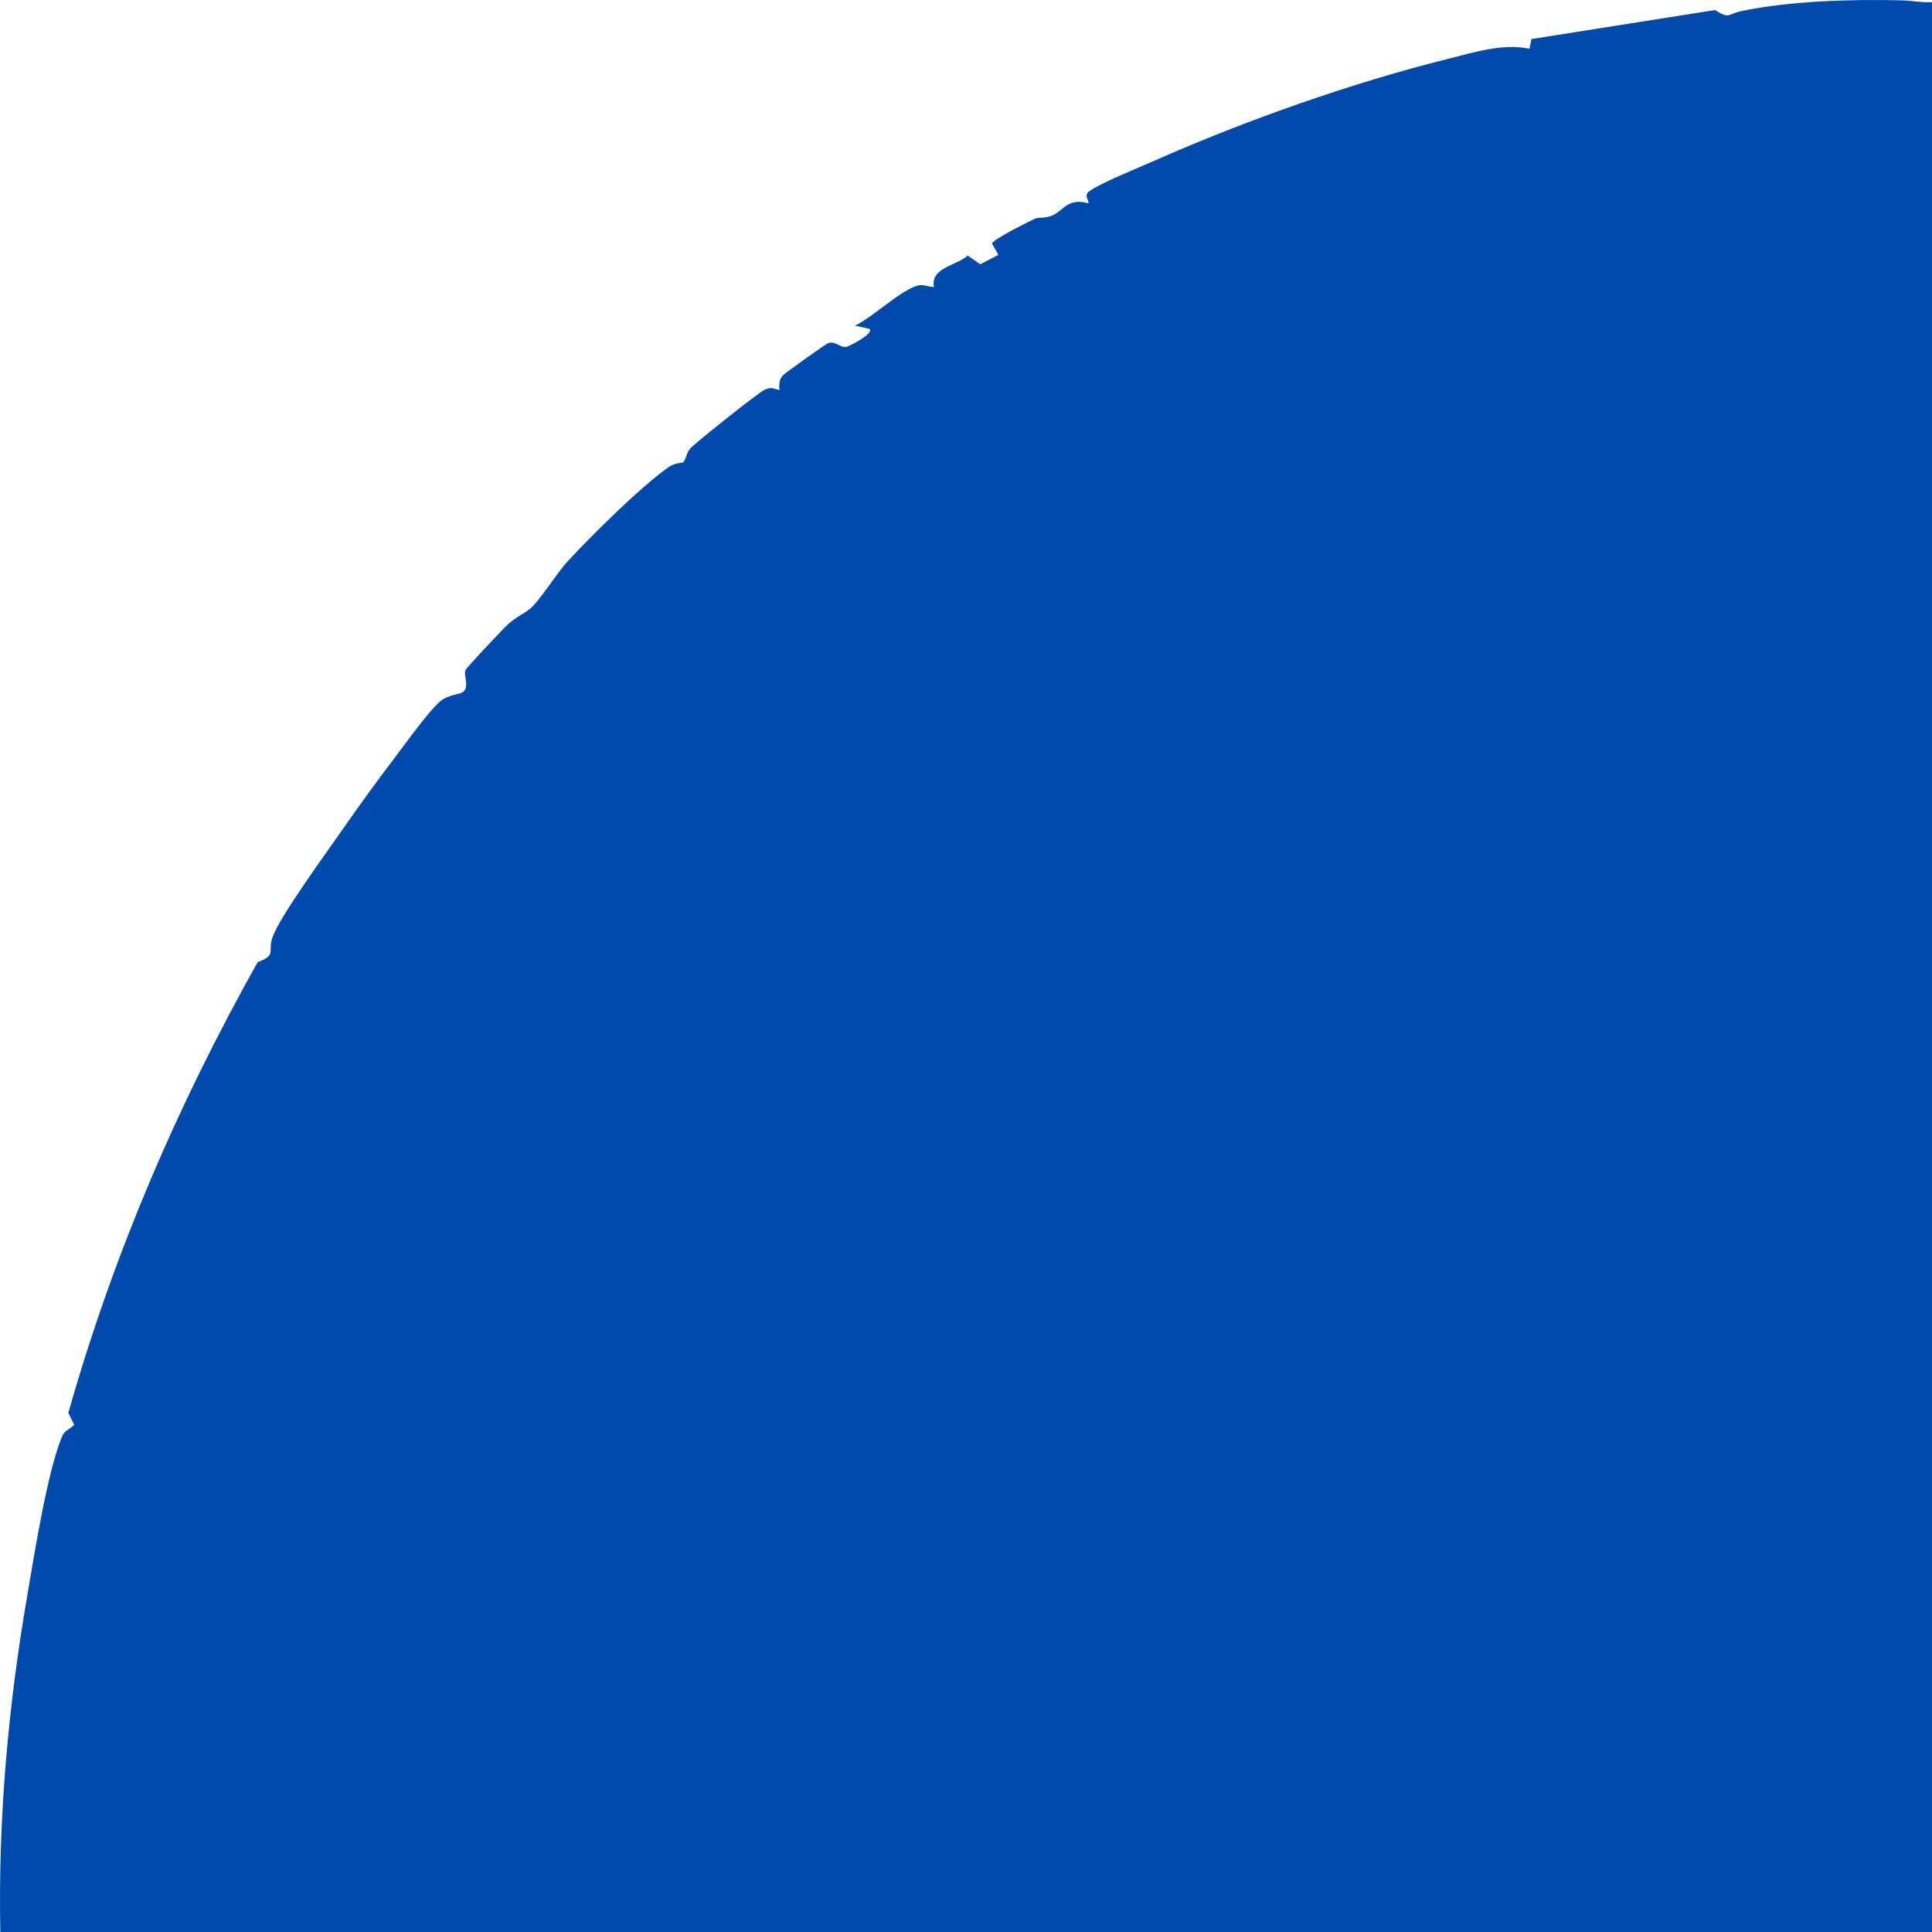 <?xml version="1.0" encoding="UTF-8"?><svg id="artwork" xmlns="http://www.w3.org/2000/svg" viewBox="0 0 1000 1000"><defs><style>.cls-1{fill:#004aad;}</style></defs><path class="cls-1" d="M14.02,826.4c3.76-21.81,10.14-62.85,17.79-82.18,1.66-4.19,3.86-3.99,6.59-6.74l-3.04-6.16c23.43-82.45,56.28-158.87,98.02-233.34,10.01-3.61,5.04-5.35,7.65-12.79,3.88-11.02,28.01-43.94,36.08-55.57,8.91-12.84,17.65-24.84,27.36-37.62,5.14-6.78,18.25-25.09,23.9-29.41,4.12-3.15,9.67-3.1,11.34-4.47,3.43-2.83.09-8.54,1.2-11.23.56-1.37,17.26-18.95,20-21.78,5.45-5.64,9.02-6.51,13.35-9.92,4.58-3.61,14.3-18.94,19.15-24.19,12.8-13.87,37.67-38.54,52.54-49.17,3.18-2.27,7.26-2.23,7.56-2.49,1.75-1.58,1.69-5.15,4.04-7.5,3.44-3.44,34.98-28.68,38.32-30.15,3.42-1.5,4.26-.6,7.55.23-.17-2.85-.28-5.13,1.67-7.52.91-1.11,22.07-16.16,23.4-16.7,3.66-1.45,6.07,2.02,9.13,1.92,1.66-.06,15.01-7.07,12.45-9.37l-7.51-1.68c9.71-4.82,21.78-16.82,31.39-20.43,3.8-1.43,5.82.3,9.45.46-1.81-10.09,11.17-10.85,17.53-16.3l6.42,4.51,9.39-4.9-3.25-5.82c.07-1.96,18.96-11.4,22.09-12.84,2.19-1.01,5.65-.02,9.64-1.97,5.59-2.73,7.68-8.99,18.18-6.02.05-1.98-2.18-3.91-.12-5.8,4.19-3.85,27.07-13.08,33.97-16.15,47.5-21.1,103.47-40.71,152.39-52.88,13.65-3.4,28.12-8.1,42-5.2l1.06-5.02,94.97-15c7.91,4.85,6.04,2.17,13.63.55C925.93.49,958.76-.47,984.24.18c5.25.13,10.46,1.26,15.76.92v998.9s-999.83,0-999.83,0c-1.19-58.15,4-116.36,13.86-173.6Z"/></svg>